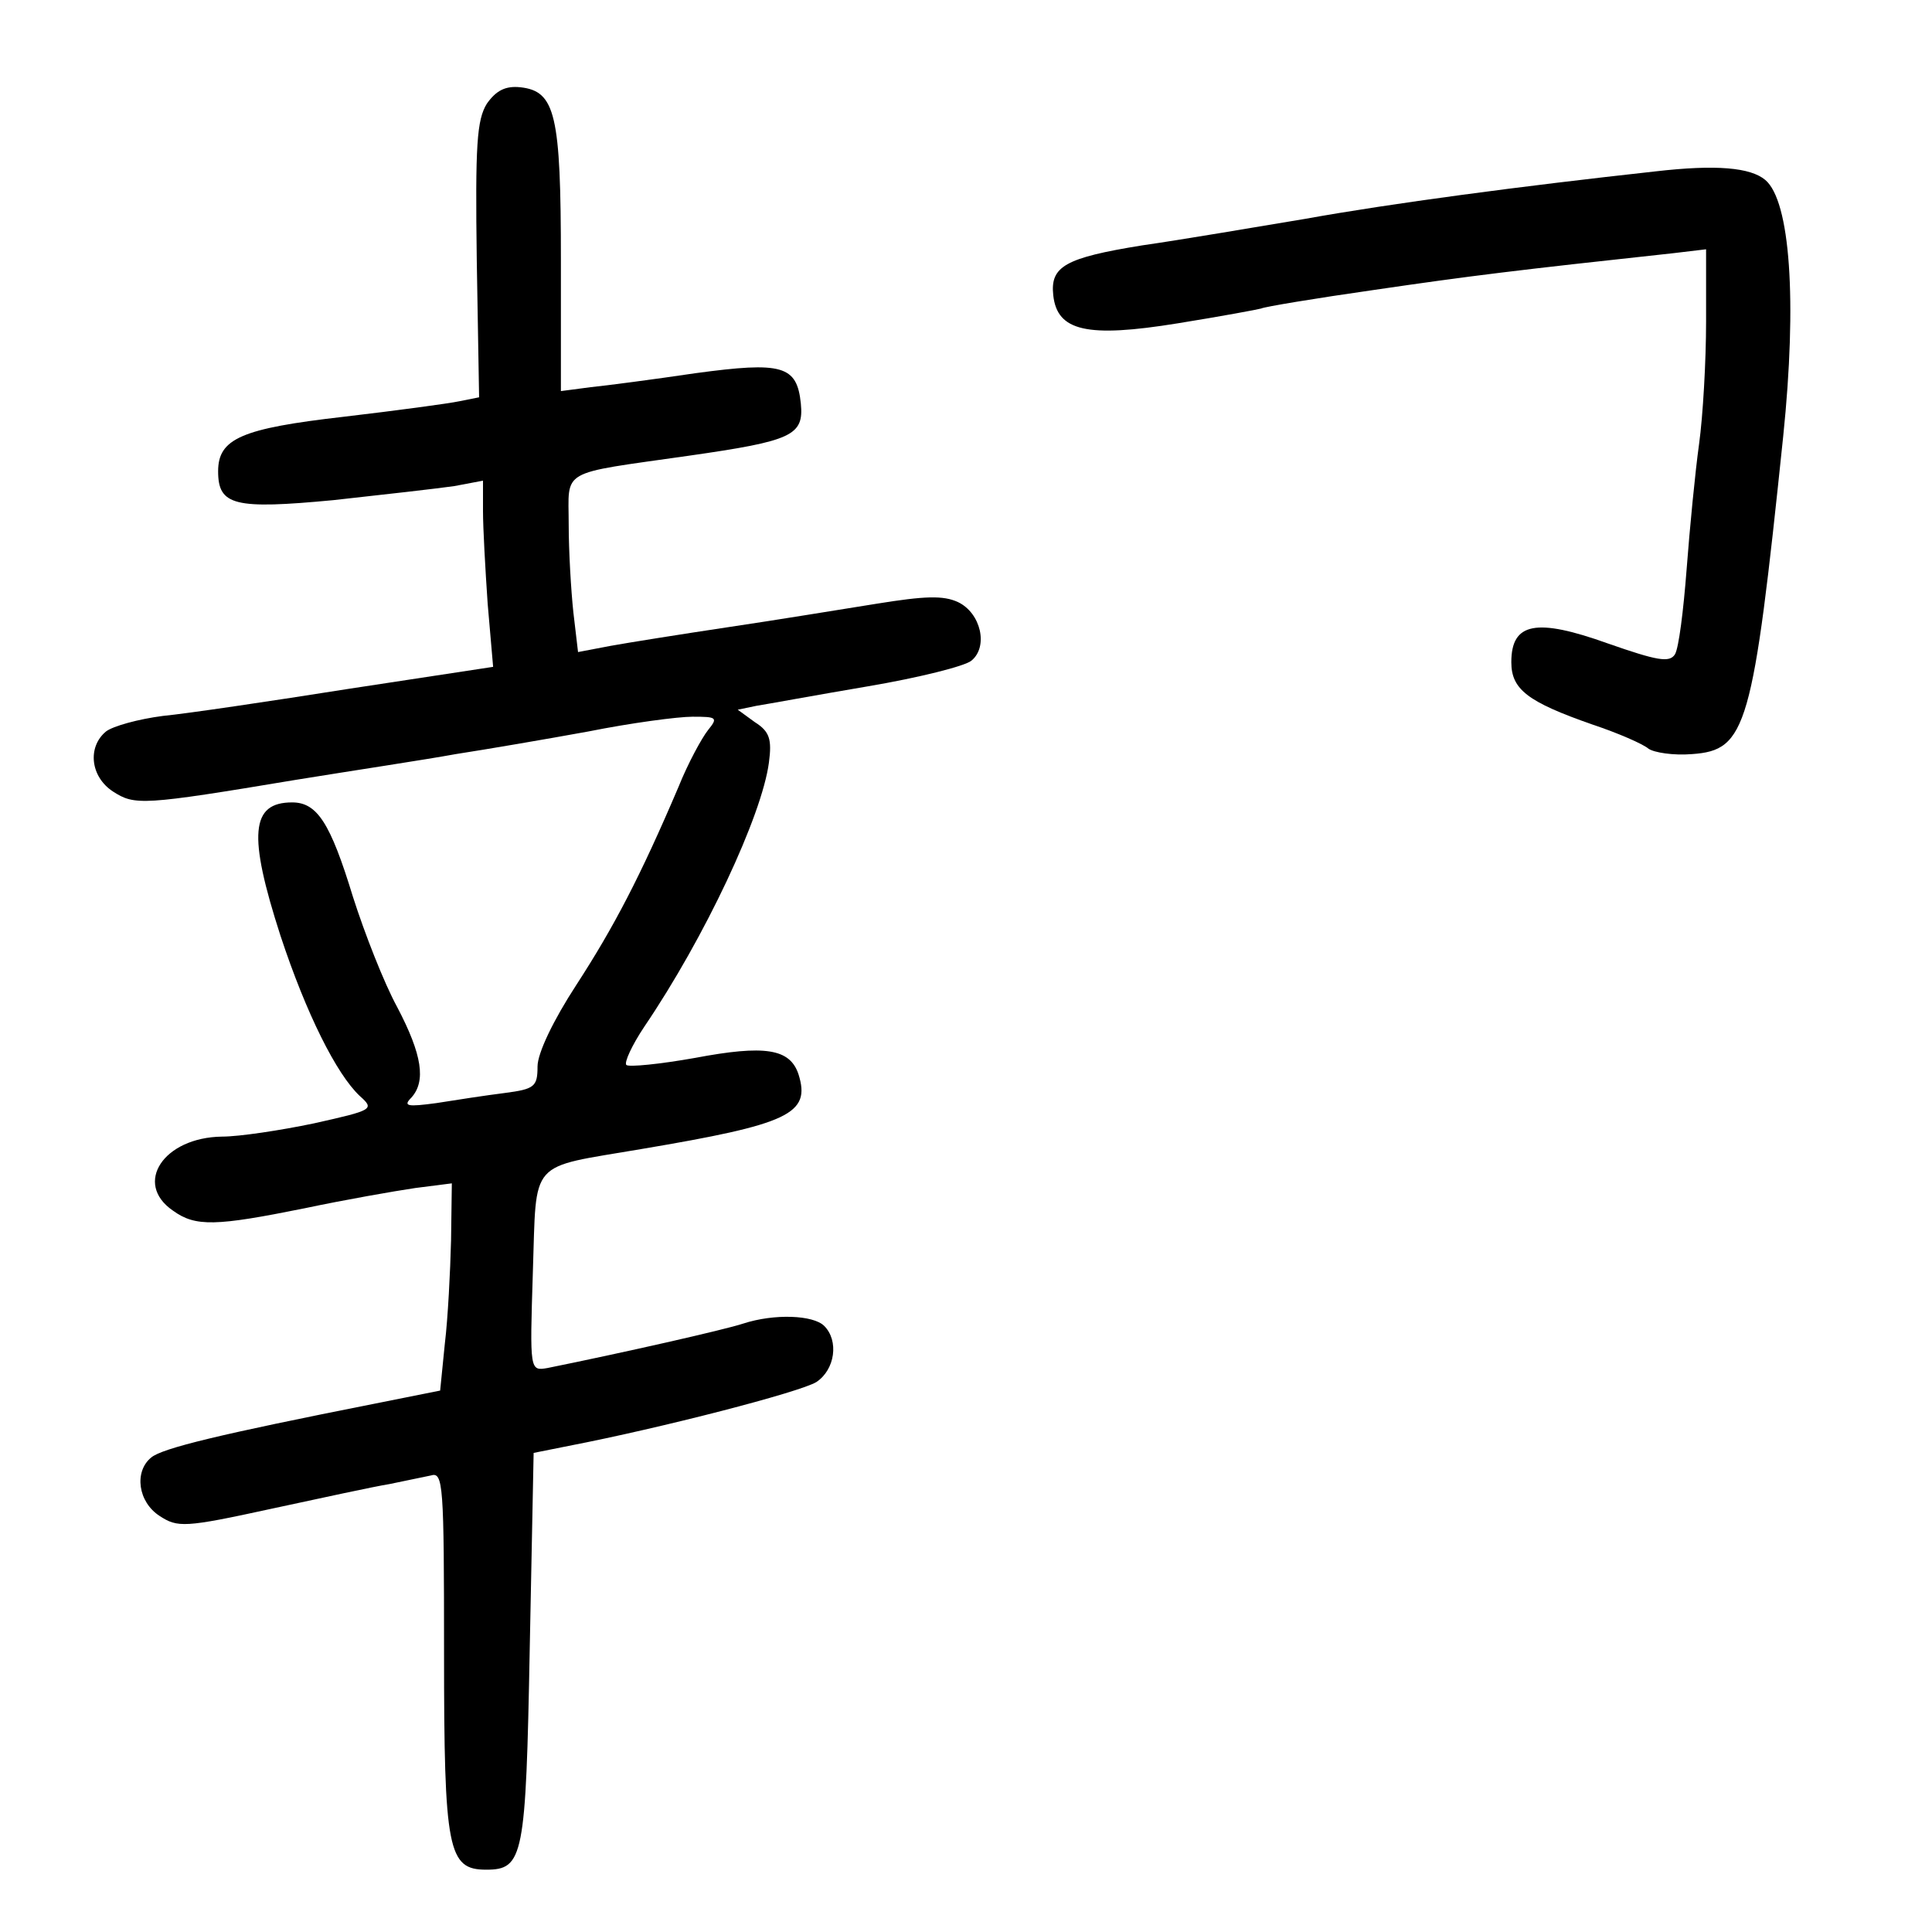 <?xml version="1.0" standalone="no"?>
<!DOCTYPE svg PUBLIC "-//W3C//DTD SVG 20010904//EN"
 "http://www.w3.org/TR/2001/REC-SVG-20010904/DTD/svg10.dtd">
<svg version="1.0" xmlns="http://www.w3.org/2000/svg"
 width="248pt" height="248pt" viewBox="0 0 248 248"
 preserveAspectRatio="xMidYMid meet">
<g transform="translate(0,248) scale(0.1,-0.1)"
fill="#000000" stroke="none">
<path d="M625 2347 c-13 -21 -15 -53 -13 -201 l3 -176 -25 -5 c-14 -3 -81 -12
-149 -20 -131 -15 -161 -28 -161 -70 0 -44 21 -49 148 -37 64 7 134 15 155 18
l37 7 0 -39 c0 -22 3 -75 6 -119 l7 -81 -184 -28 c-101 -16 -209 -32 -240 -35
-31 -4 -64 -13 -73 -20 -24 -20 -20 -58 9 -77 28 -18 37 -18 235 15 74 12 167
26 205 33 39 6 115 19 170 29 55 11 115 19 134 19 31 0 33 -1 20 -17 -8 -10
-26 -43 -38 -73 -49 -115 -83 -180 -131 -254 -30 -46 -50 -88 -50 -105 0 -26
-4 -29 -42 -34 -24 -3 -63 -9 -88 -13 -37 -5 -43 -4 -32 7 19 21 14 55 -18
116 -17 31 -42 95 -57 142 -29 95 -46 121 -78 121 -53 0 -57 -41 -15 -171 33
-100 72 -178 102 -206 19 -17 17 -18 -59 -35 -43 -9 -96 -17 -118 -17 -75 -1
-114 -60 -63 -95 29 -21 55 -20 169 3 52 11 115 22 142 26 l47 6 -1 -73 c-1
-40 -4 -100 -8 -133 l-6 -60 -85 -17 c-197 -39 -272 -57 -286 -69 -22 -18 -17
-57 11 -75 23 -15 32 -15 142 9 65 14 134 29 153 32 19 4 43 9 53 11 16 5 17
-11 17 -228 0 -253 5 -278 54 -278 48 0 51 16 56 284 l5 251 45 9 c119 23 297
69 318 82 24 16 29 53 10 72 -14 14 -64 16 -104 3 -24 -8 -157 -38 -251 -57
-23 -4 -23 -4 -19 123 5 147 -7 133 139 158 190 32 218 45 202 96 -11 33 -43
38 -133 21 -45 -8 -85 -12 -88 -9 -3 3 7 25 23 49 78 115 151 271 160 339 4
30 1 40 -18 52 l-22 16 24 5 c13 2 78 14 143 25 65 11 125 26 133 33 22 18 12
61 -17 75 -19 9 -43 8 -105 -2 -44 -7 -129 -21 -190 -30 -60 -9 -129 -20 -151
-24 l-42 -8 -6 51 c-3 28 -6 79 -6 113 0 72 -14 64 154 88 133 19 148 26 144
67 -5 49 -24 54 -135 39 -54 -8 -115 -16 -135 -18 l-38 -5 0 168 c0 187 -7
217 -52 222 -19 2 -31 -4 -43 -21z"/>
<path d="M2125 2260 c-173 -19 -339 -41 -450 -61 -66 -11 -160 -27 -209 -34
-99 -16 -118 -27 -114 -64 5 -46 43 -55 160 -36 56 9 104 18 107 19 3 2 69 13
146 24 123 18 180 25 383 47 l42 5 0 -93 c0 -50 -4 -121 -9 -157 -5 -36 -12
-108 -16 -161 -4 -52 -10 -101 -15 -109 -7 -11 -23 -8 -86 14 -92 33 -124 27
-124 -24 0 -35 21 -51 104 -80 33 -11 65 -25 72 -31 7 -5 32 -9 56 -7 70 5 78
33 117 408 18 174 9 302 -23 329 -19 16 -63 20 -141 11z"/>
</g>
</svg>
